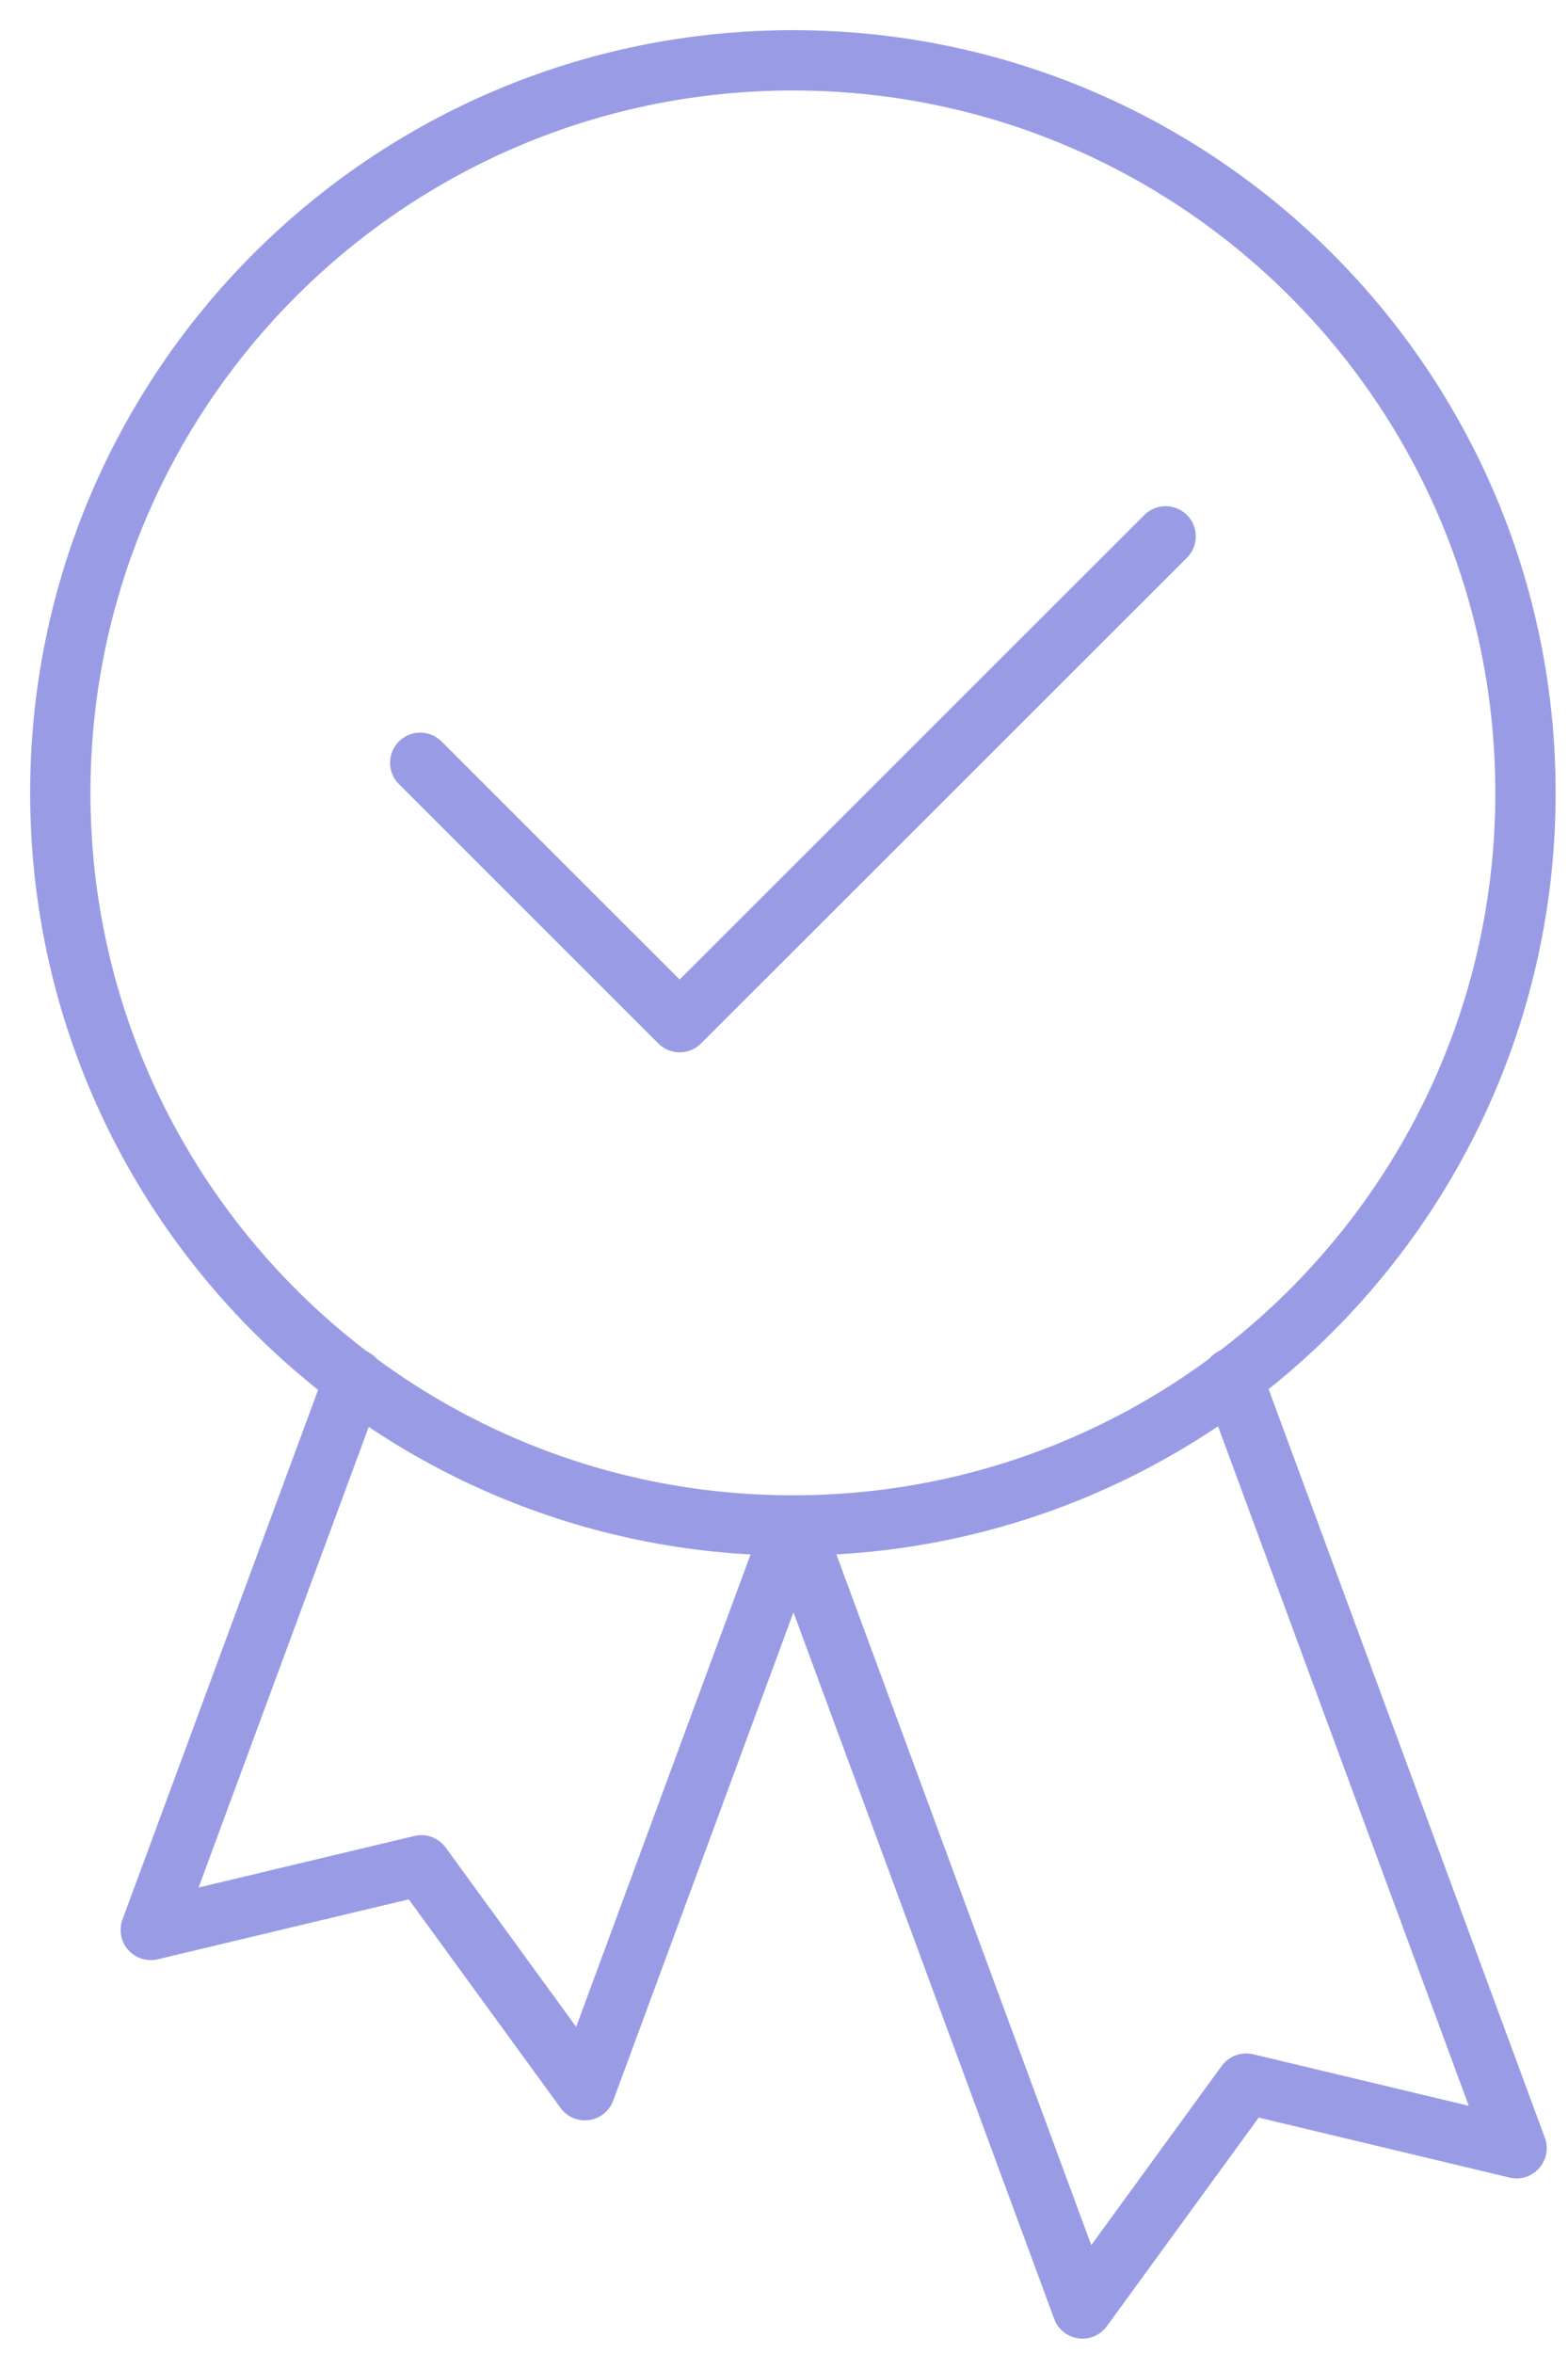<?xml version="1.0" encoding="UTF-8" standalone="no"?>
<svg width="26px" height="39px" viewBox="0 0 26 39" version="1.1" xmlns="http://www.w3.org/2000/svg" xmlns:xlink="http://www.w3.org/1999/xlink">
    <!-- Generator: Sketch 41.2 (35397) - http://www.bohemiancoding.com/sketch -->
    <title>icon applications</title>
    <desc>Created with Sketch.</desc>
    <defs></defs>
    <g id="NSF-Challenge" stroke="none" stroke-width="1" fill="none" fill-rule="evenodd" stroke-linecap="round" stroke-linejoin="round">
        <g id="Desktop-Comp" transform="translate(-374, -1639)" stroke="#999CE5">
            <g id="Icons" transform="translate(367, 1493)">
                <g id="icon-applications" transform="translate(8, 147)">
                    <path d="M24.295,12.142 C24.295,18.848 18.857,24.284 12.147,24.284 C5.439,24.284 0,18.848 0,12.142 C0,5.436 5.439,0 12.147,0 C18.857,0 24.295,5.436 24.295,12.142 Z" id="Stroke-26"></path>
                    <polyline id="Stroke-27" points="19.435 21.841 24.147 34.606 19.663 33.535 16.949 37.262 12.161 24.29"></polyline>
                    <polyline id="Stroke-28" points="12.155 24.286 8.699 33.644 5.986 29.917 1.5 30.988 4.875 21.855"></polyline>
                    <polyline id="Stroke-29" points="5.968 11.643 10.27 15.942 18.328 7.89"></polyline>
                </g>
            </g>
        </g>
    </g>
</svg>
